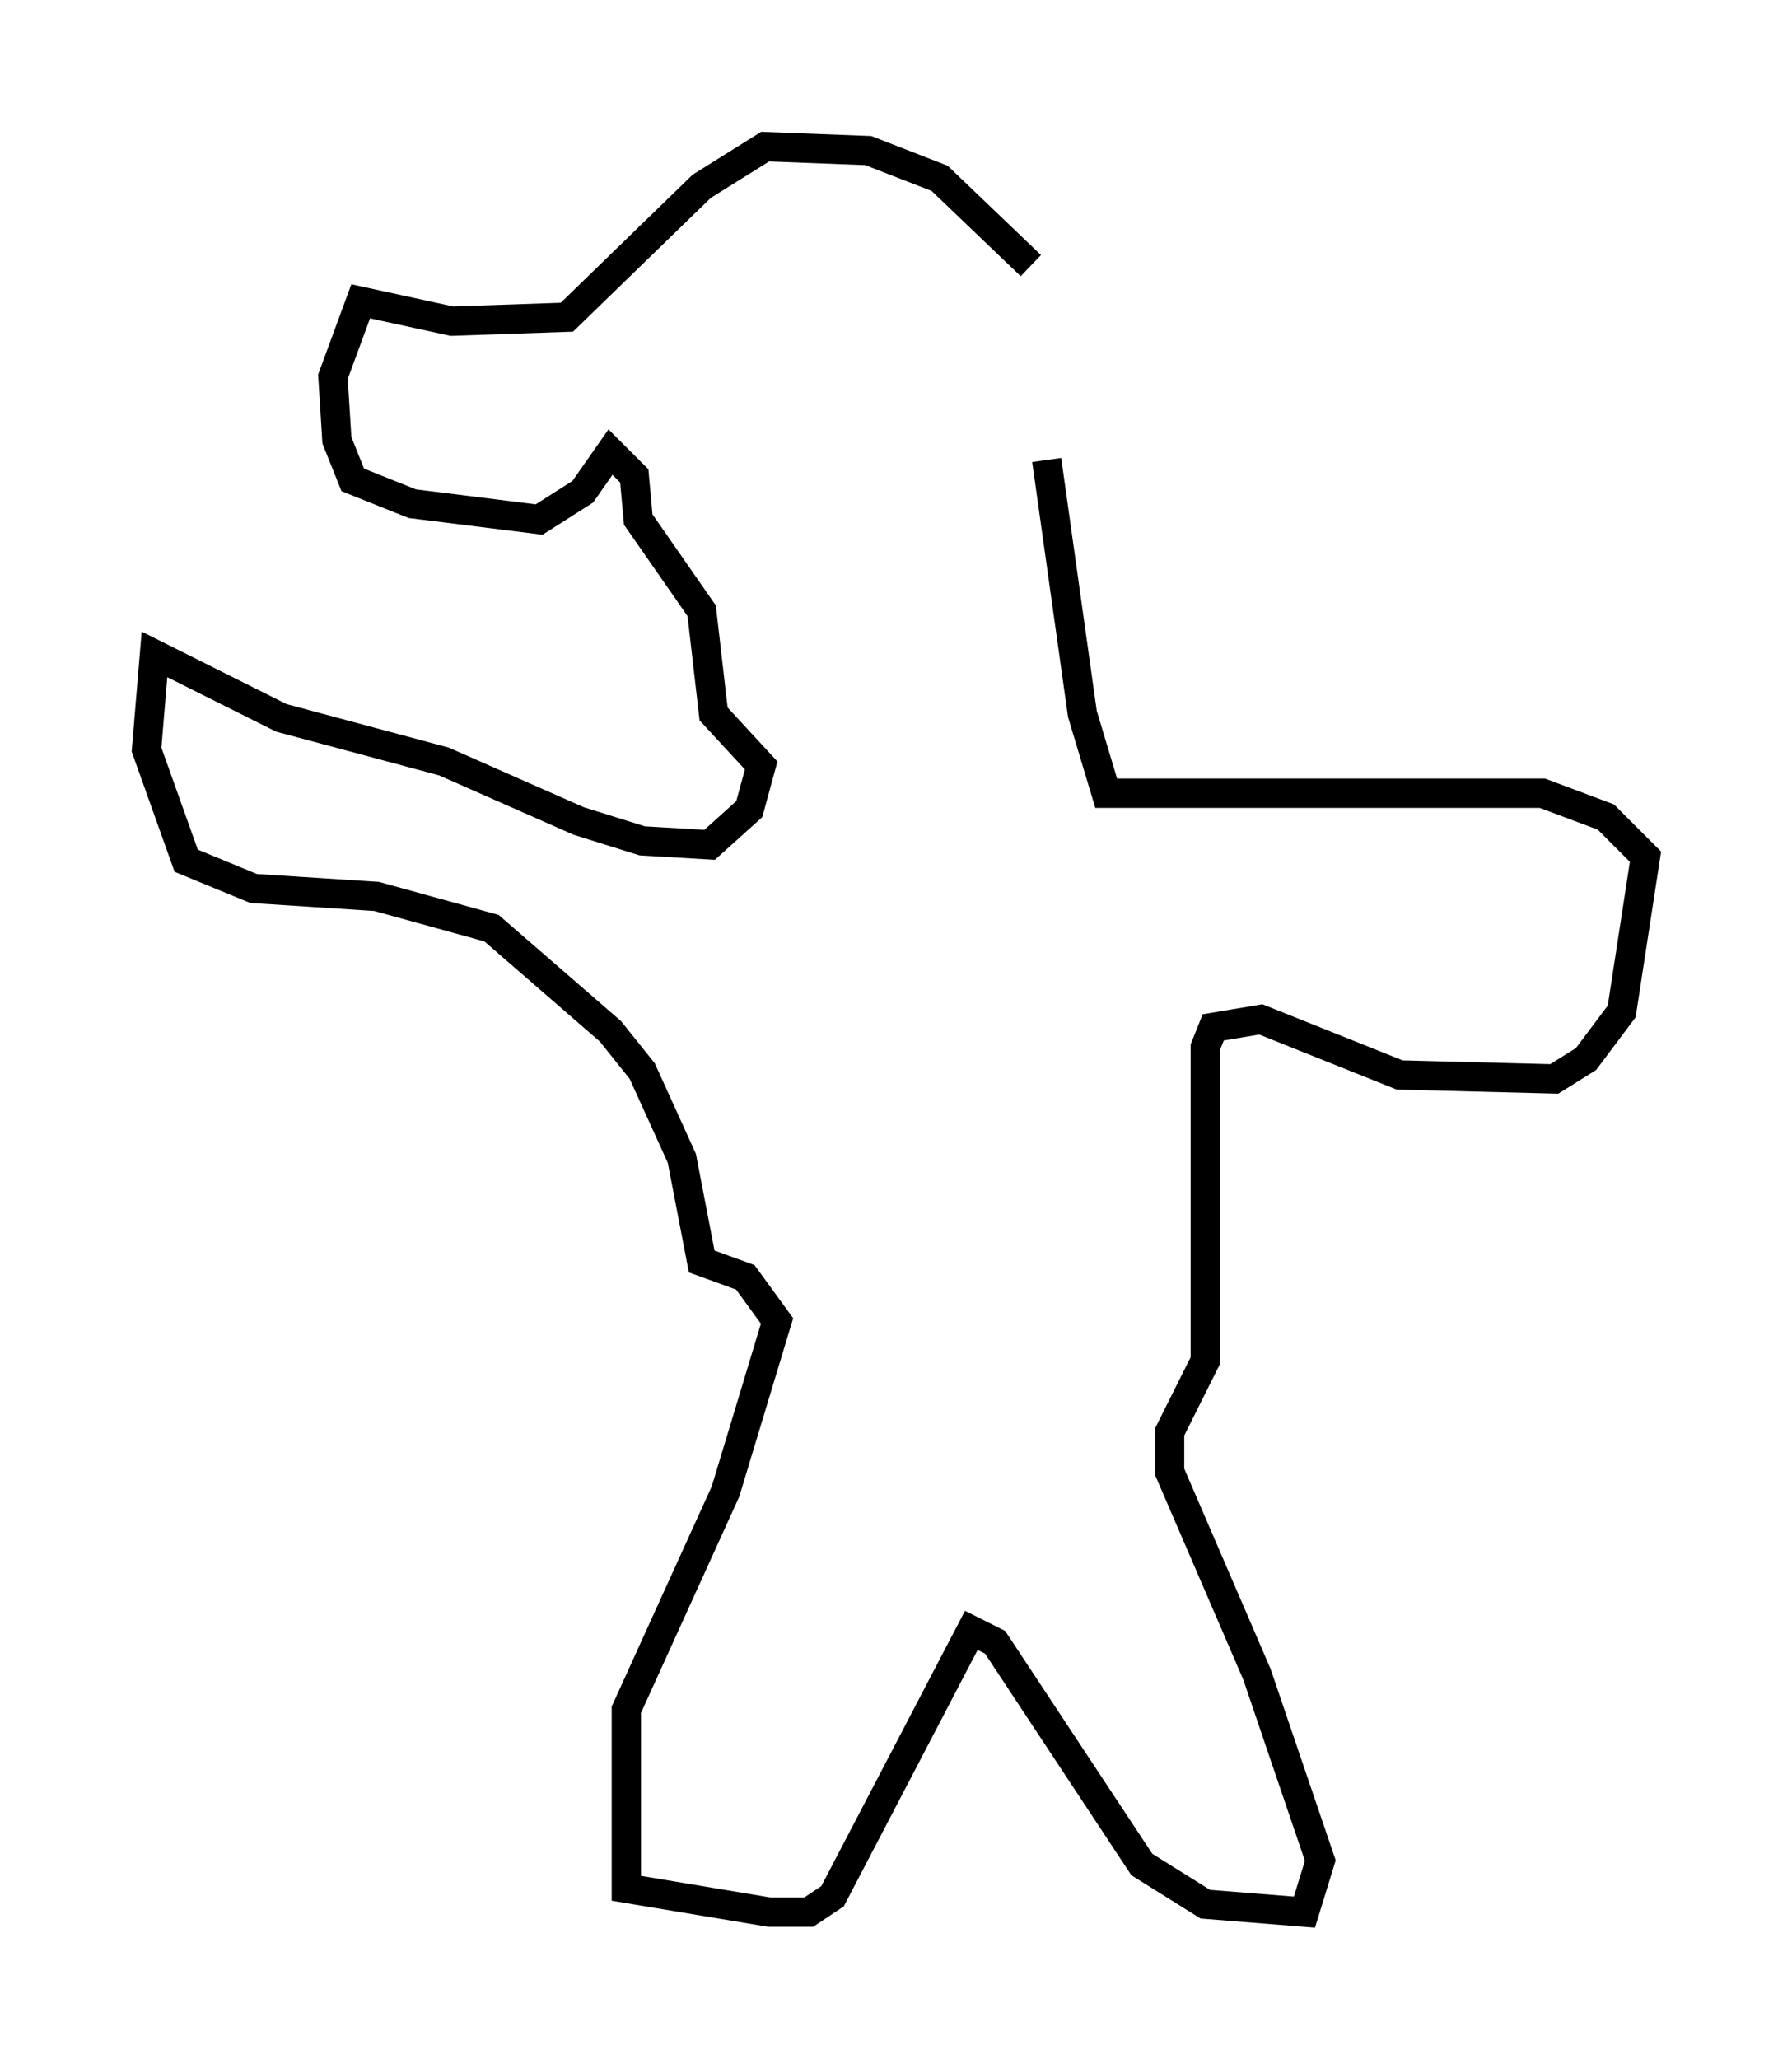 <?xml version="1.0" encoding="utf-8" ?>
<svg baseProfile="full" height="70.216" version="1.1" width="61.15" xmlns="http://www.w3.org/2000/svg" xmlns:ev="http://www.w3.org/2001/xml-events" xmlns:xlink="http://www.w3.org/1999/xlink"><defs /><rect fill="white" height="70.216" width="61.15" x="0" y="0" /><path d="M35.582, 10.007 m-0.406, -0.947 l-3.112, -2.977 -2.436, -0.947 l-3.518, -0.135 -2.165, 1.353 l-4.601, 4.465 -3.924, 0.135 l-3.112, -0.677 -0.947, 2.571 l0.135, 2.165 0.541, 1.353 l2.03, 0.812 4.33, 0.541 l1.488, -0.947 0.947, -1.353 l0.812, 0.812 0.135, 1.488 l2.165, 3.112 0.406, 3.518 l1.624, 1.759 -0.406, 1.488 l-1.353, 1.218 -2.3, -0.135 l-2.165, -0.677 -4.601, -2.03 l-5.548, -1.488 -4.33, -2.165 l-0.271, 3.248 1.353, 3.789 l2.3, 0.947 4.195, 0.271 l3.924, 1.083 4.059, 3.518 l1.083, 1.353 1.353, 2.977 l0.677, 3.518 1.488, 0.541 l1.083, 1.488 -1.759, 5.819 l-3.383, 7.442 0.0, 6.089 l4.871, 0.812 1.353, 0.0 l0.812, -0.541 4.736, -9.066 l0.812, 0.406 5.007, 7.578 l2.165, 1.353 3.383, 0.271 l0.541, -1.759 -2.165, -6.36 l-2.977, -6.901 0.0, -1.353 l1.218, -2.436 0.0, -10.69 l0.271, -0.677 1.624, -0.271 l4.736, 1.894 5.277, 0.135 l1.083, -0.677 1.218, -1.624 l0.812, -5.277 -1.353, -1.353 l-2.165, -0.812 -14.885, 0.0 l-0.812, -2.706 -1.218, -8.66 " fill="none" stroke="black" stroke-width="1" /></svg>